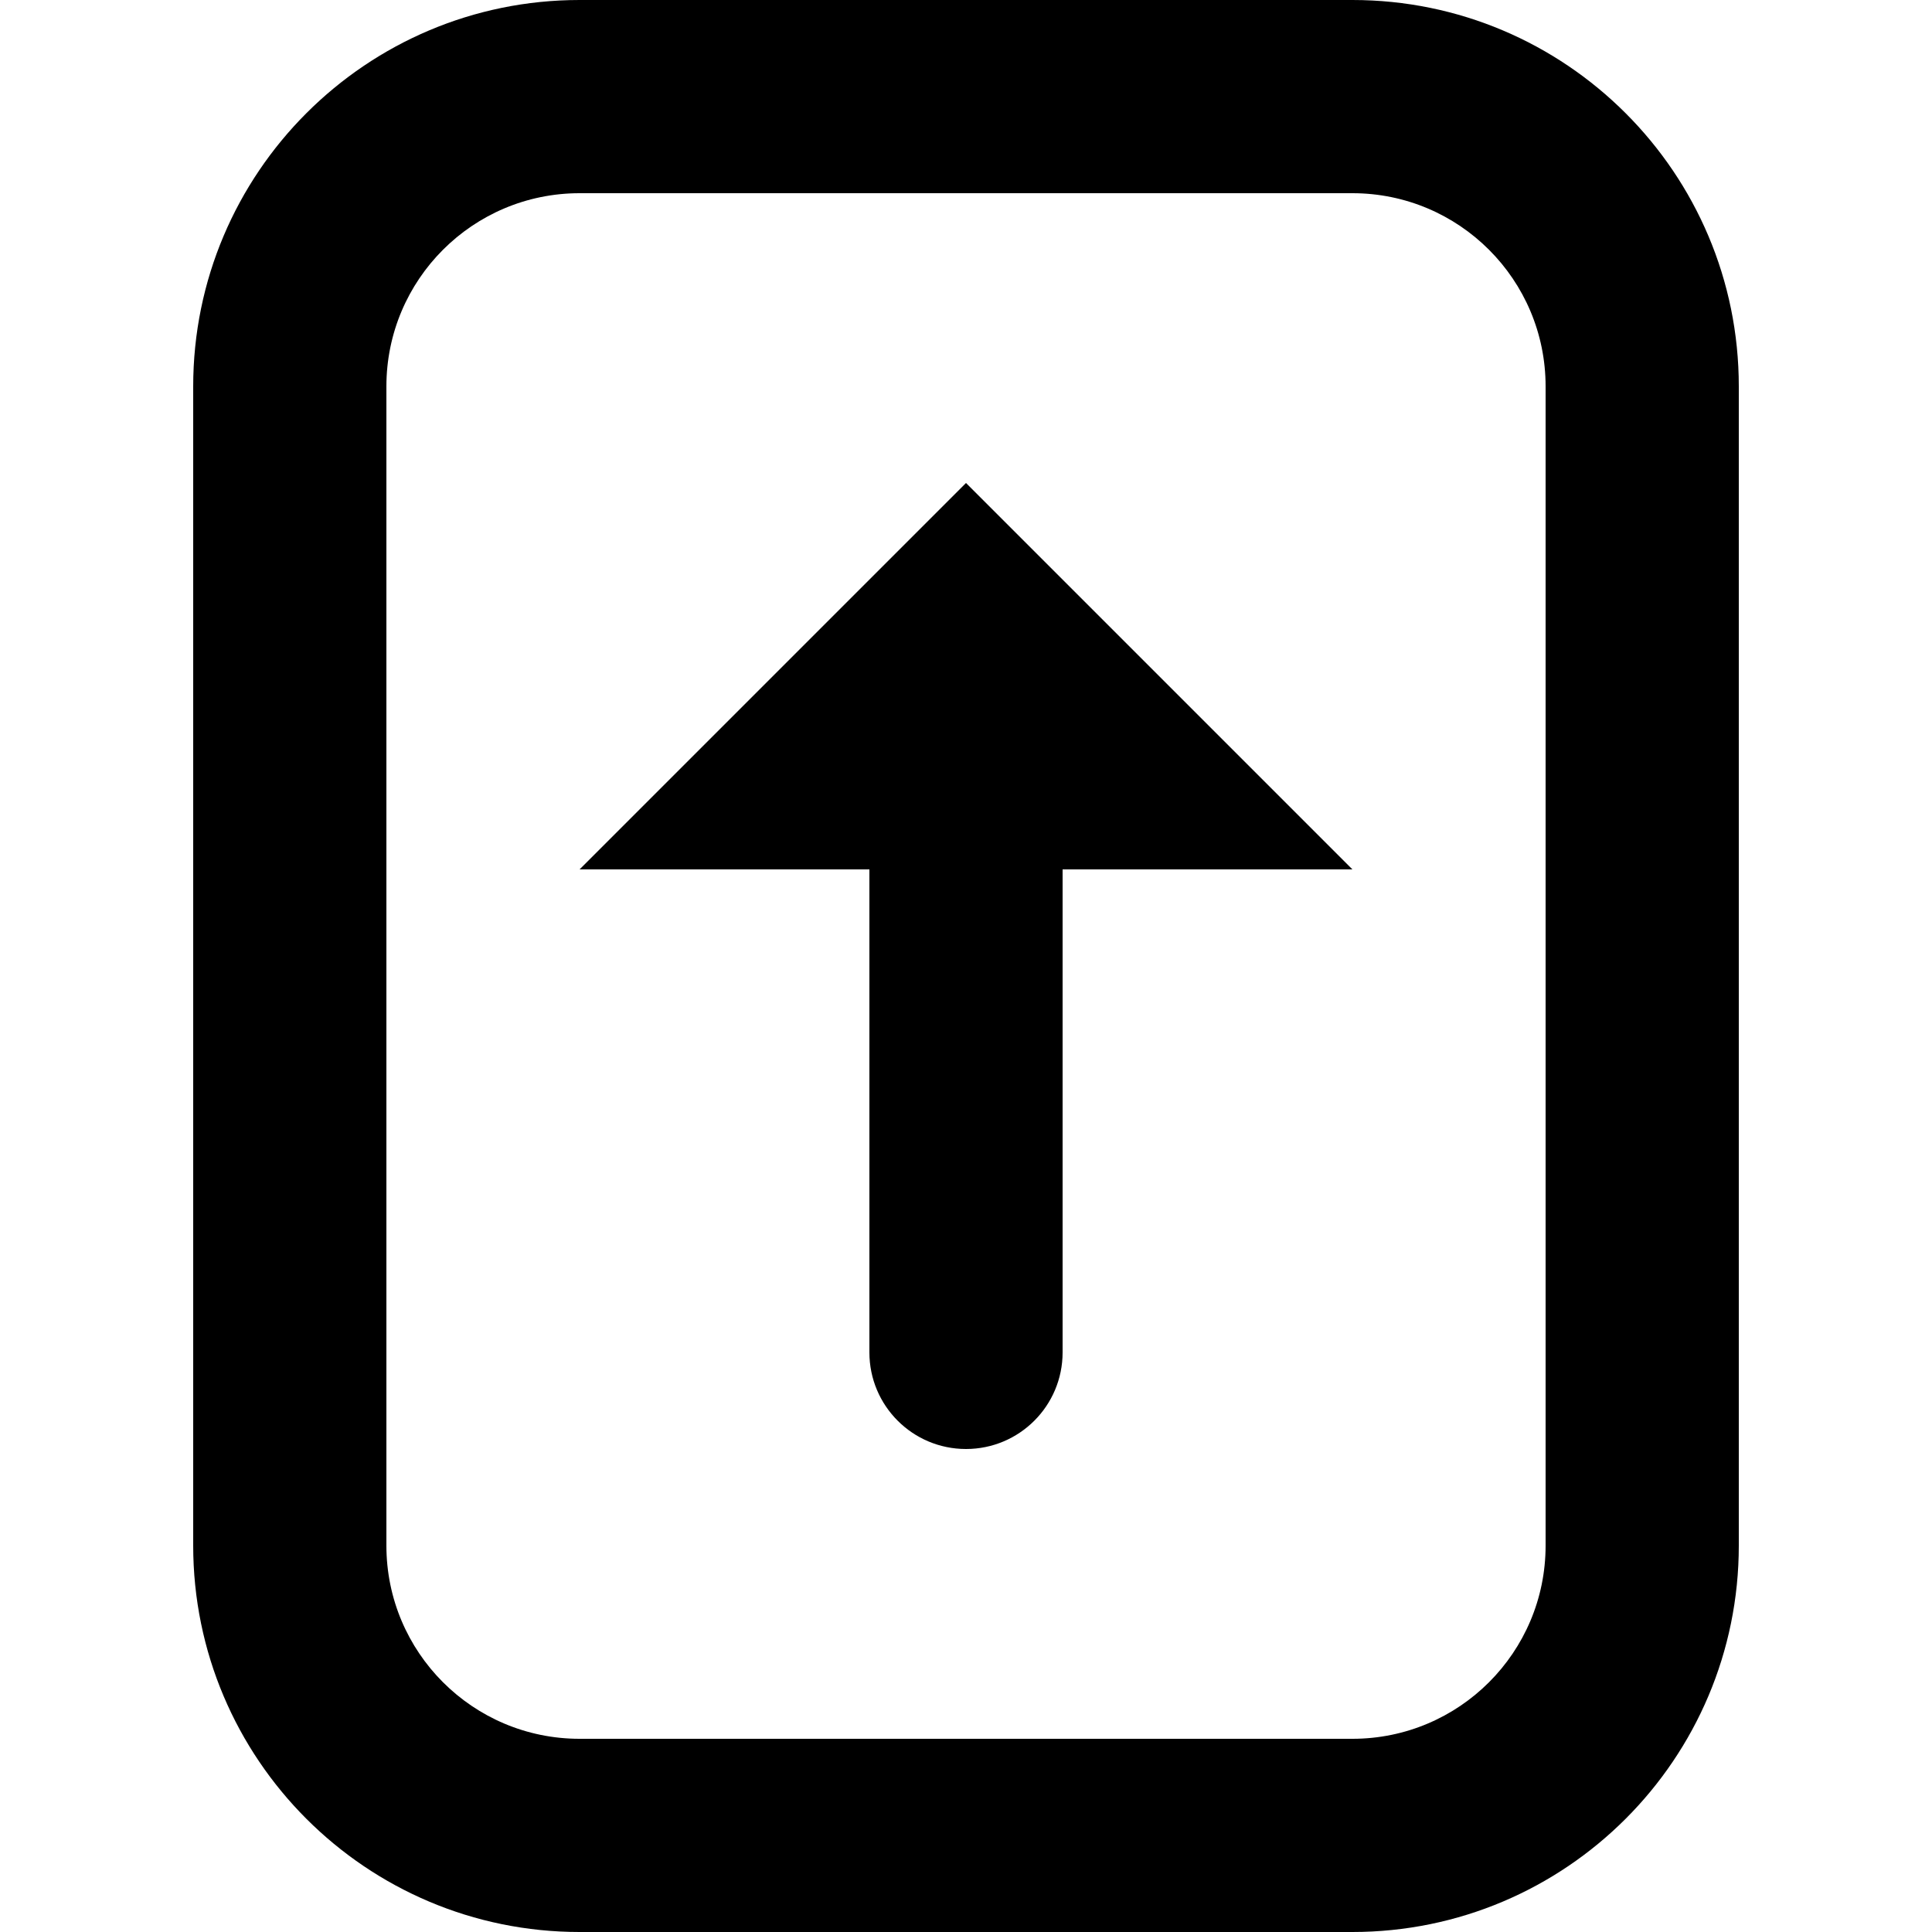 <svg
  viewBox="0 0 16 16"
  xmlns="http://www.w3.org/2000/svg"
>
  <path
    d="M 4.8,16 C 3.033,16 1.6,14.567 1.6,12.8 V 3.2 C 1.6,1.433 3.033,0 4.8,0 h 6.4 c 1.767,0 3.2,1.433 3.2,3.2 v 9.6 c 0,1.767 -1.433,3.2 -3.2,3.2 z m 0,-1.6 h 6.4 c 0.884,0 1.6,-0.716 1.6,-1.6 V 3.2 C 12.8,2.316 12.084,1.6 11.2,1.6 H 4.8 C 3.916,1.6 3.2,2.316 3.2,3.2 v 9.6 c 0,0.884 0.716,1.6 1.6,1.6 z M 8,12 c -0.442,0 -0.8,-0.358 -0.8,-0.8 v -4 H 4.8 L 8,4 11.2,7.2 H 8.8 v 4 c 0,0.442 -0.358,0.8 -0.8,0.8 z"
  />
</svg>
